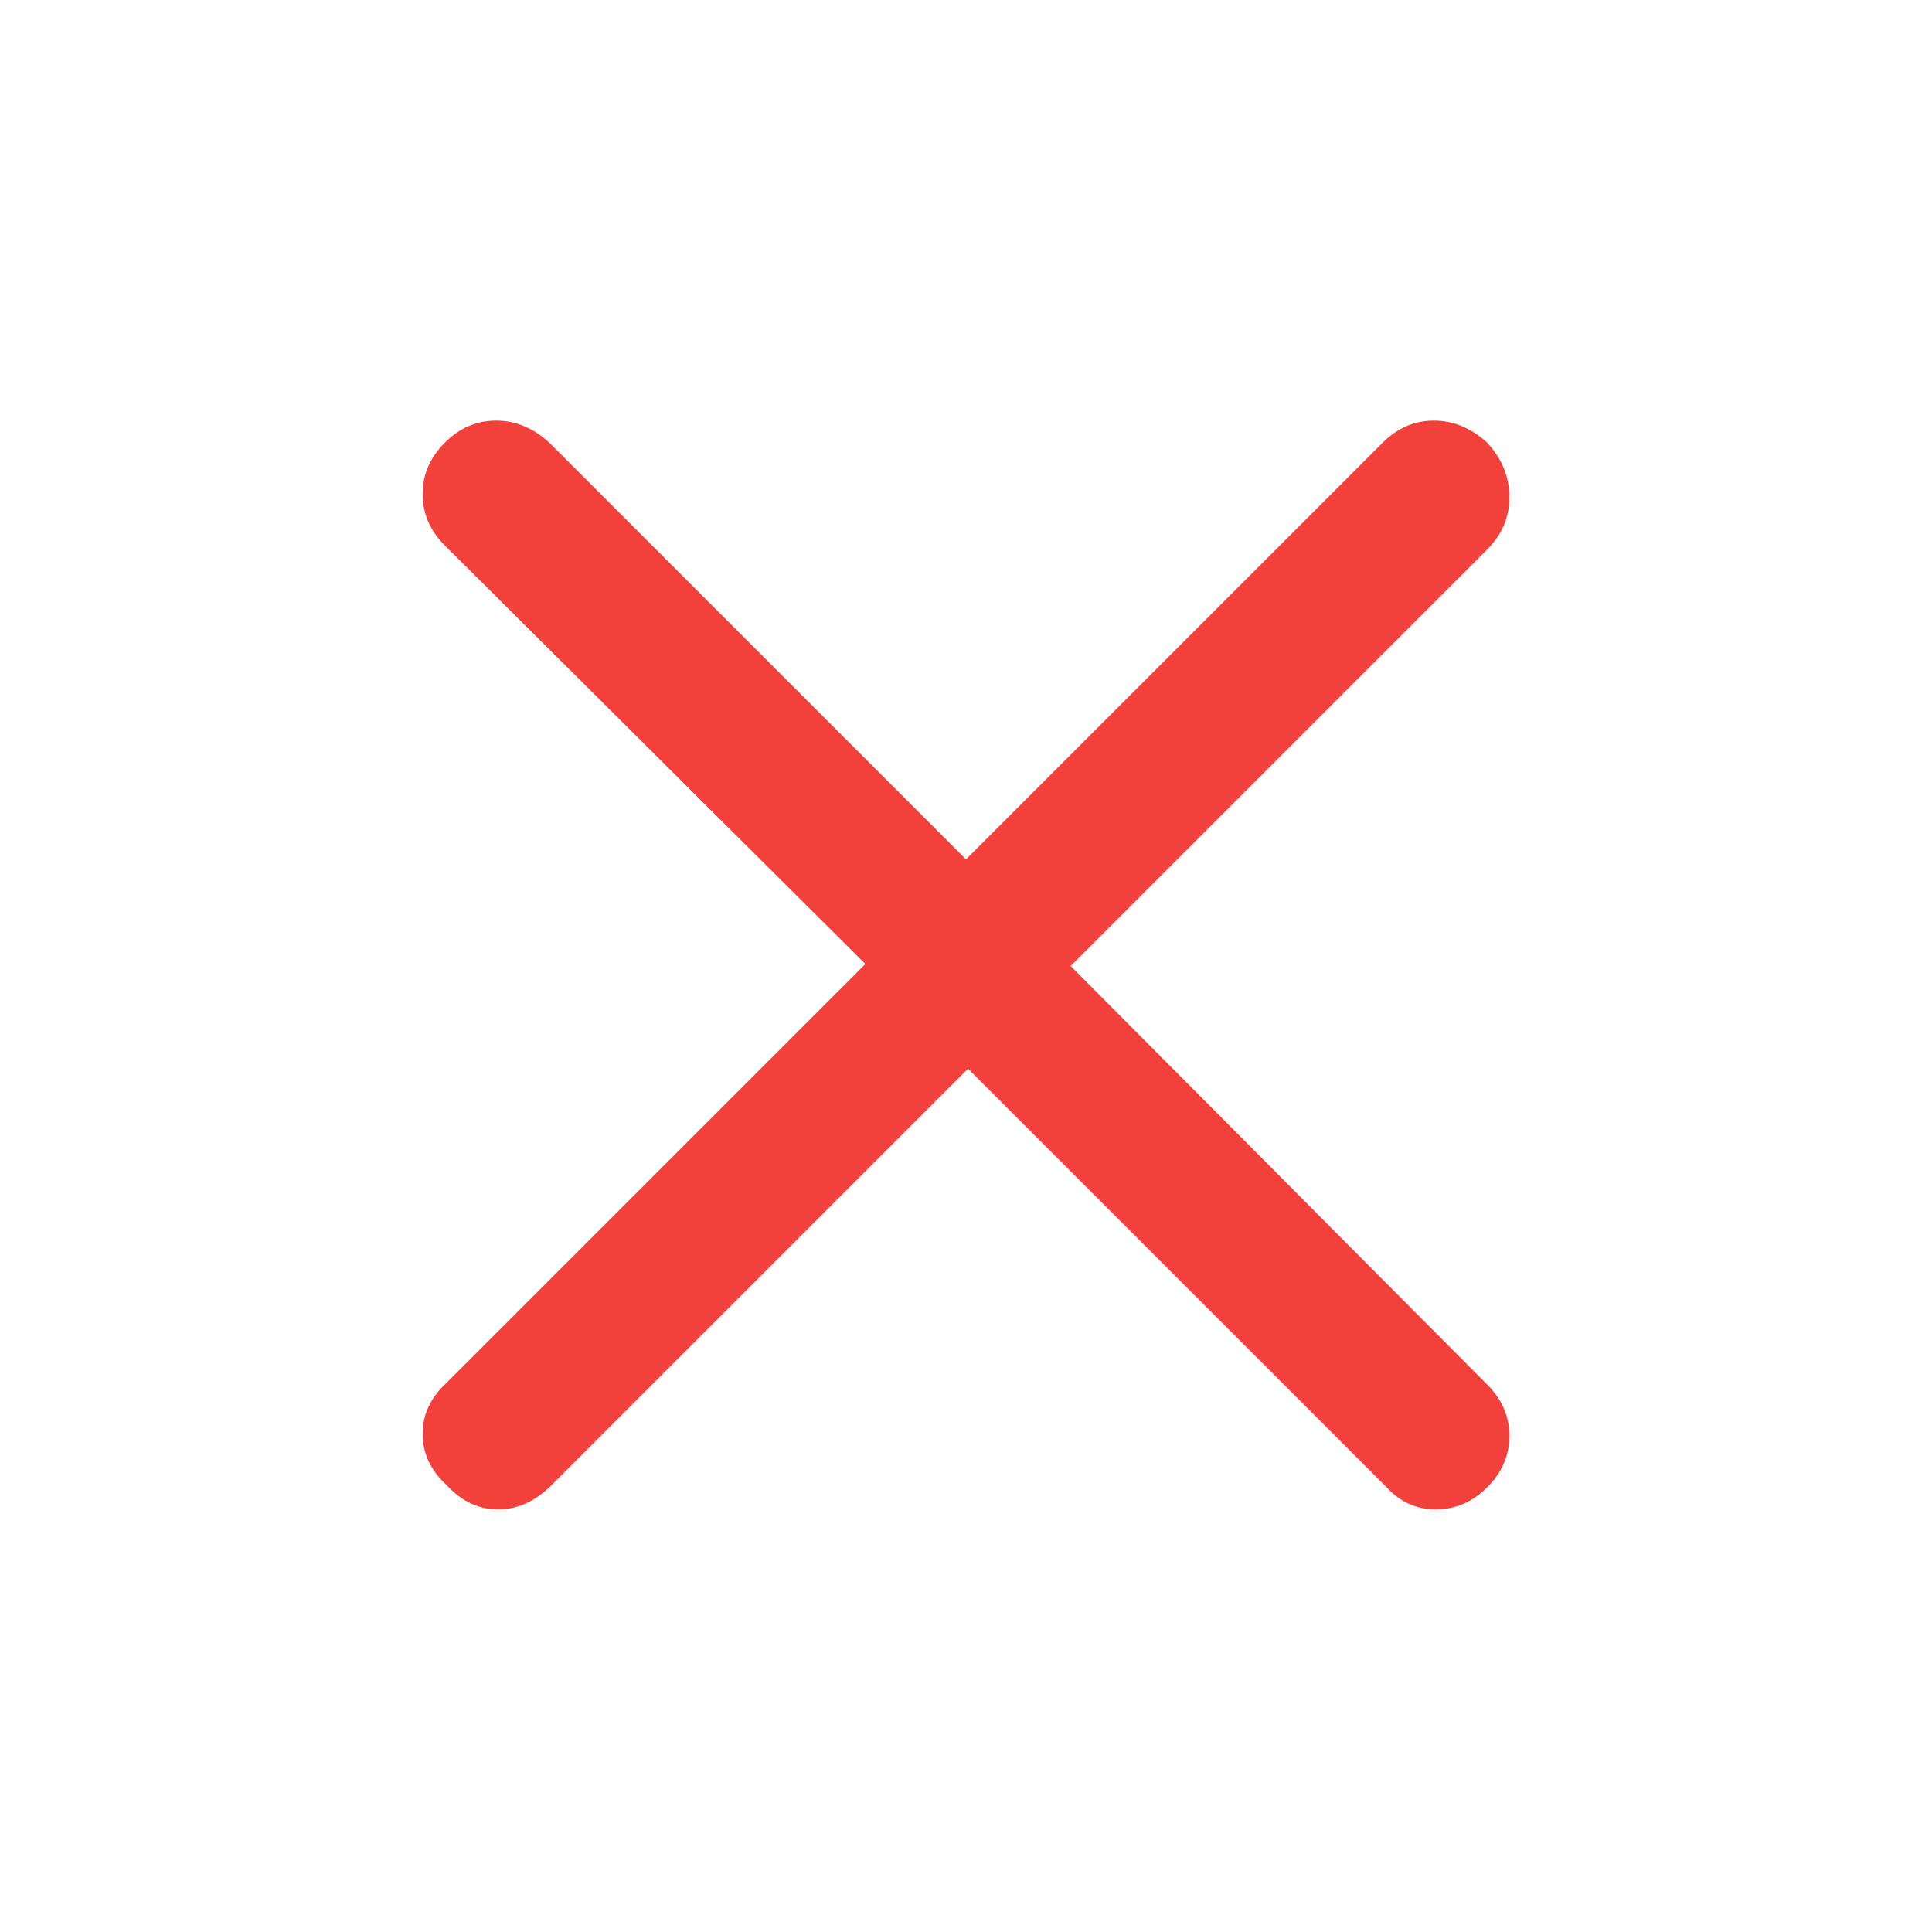 <svg xmlns="http://www.w3.org/2000/svg" height="48" width="48" fill="#f4403b"><path d="M24.05 26.55 13.7 36.9q-.6.6-1.325.6t-1.275-.6q-.6-.55-.6-1.275 0-.725.6-1.275l10.4-10.4-10.45-10.4q-.55-.55-.55-1.275 0-.725.55-1.275.55-.55 1.275-.55.725 0 1.325.55L24 21.35 34.35 11q.55-.55 1.275-.55.725 0 1.325.55.55.6.55 1.35 0 .75-.55 1.3L26.6 24l10.35 10.4q.55.55.55 1.275 0 .725-.55 1.275-.55.55-1.275.55-.725 0-1.225-.55Z"/></svg>